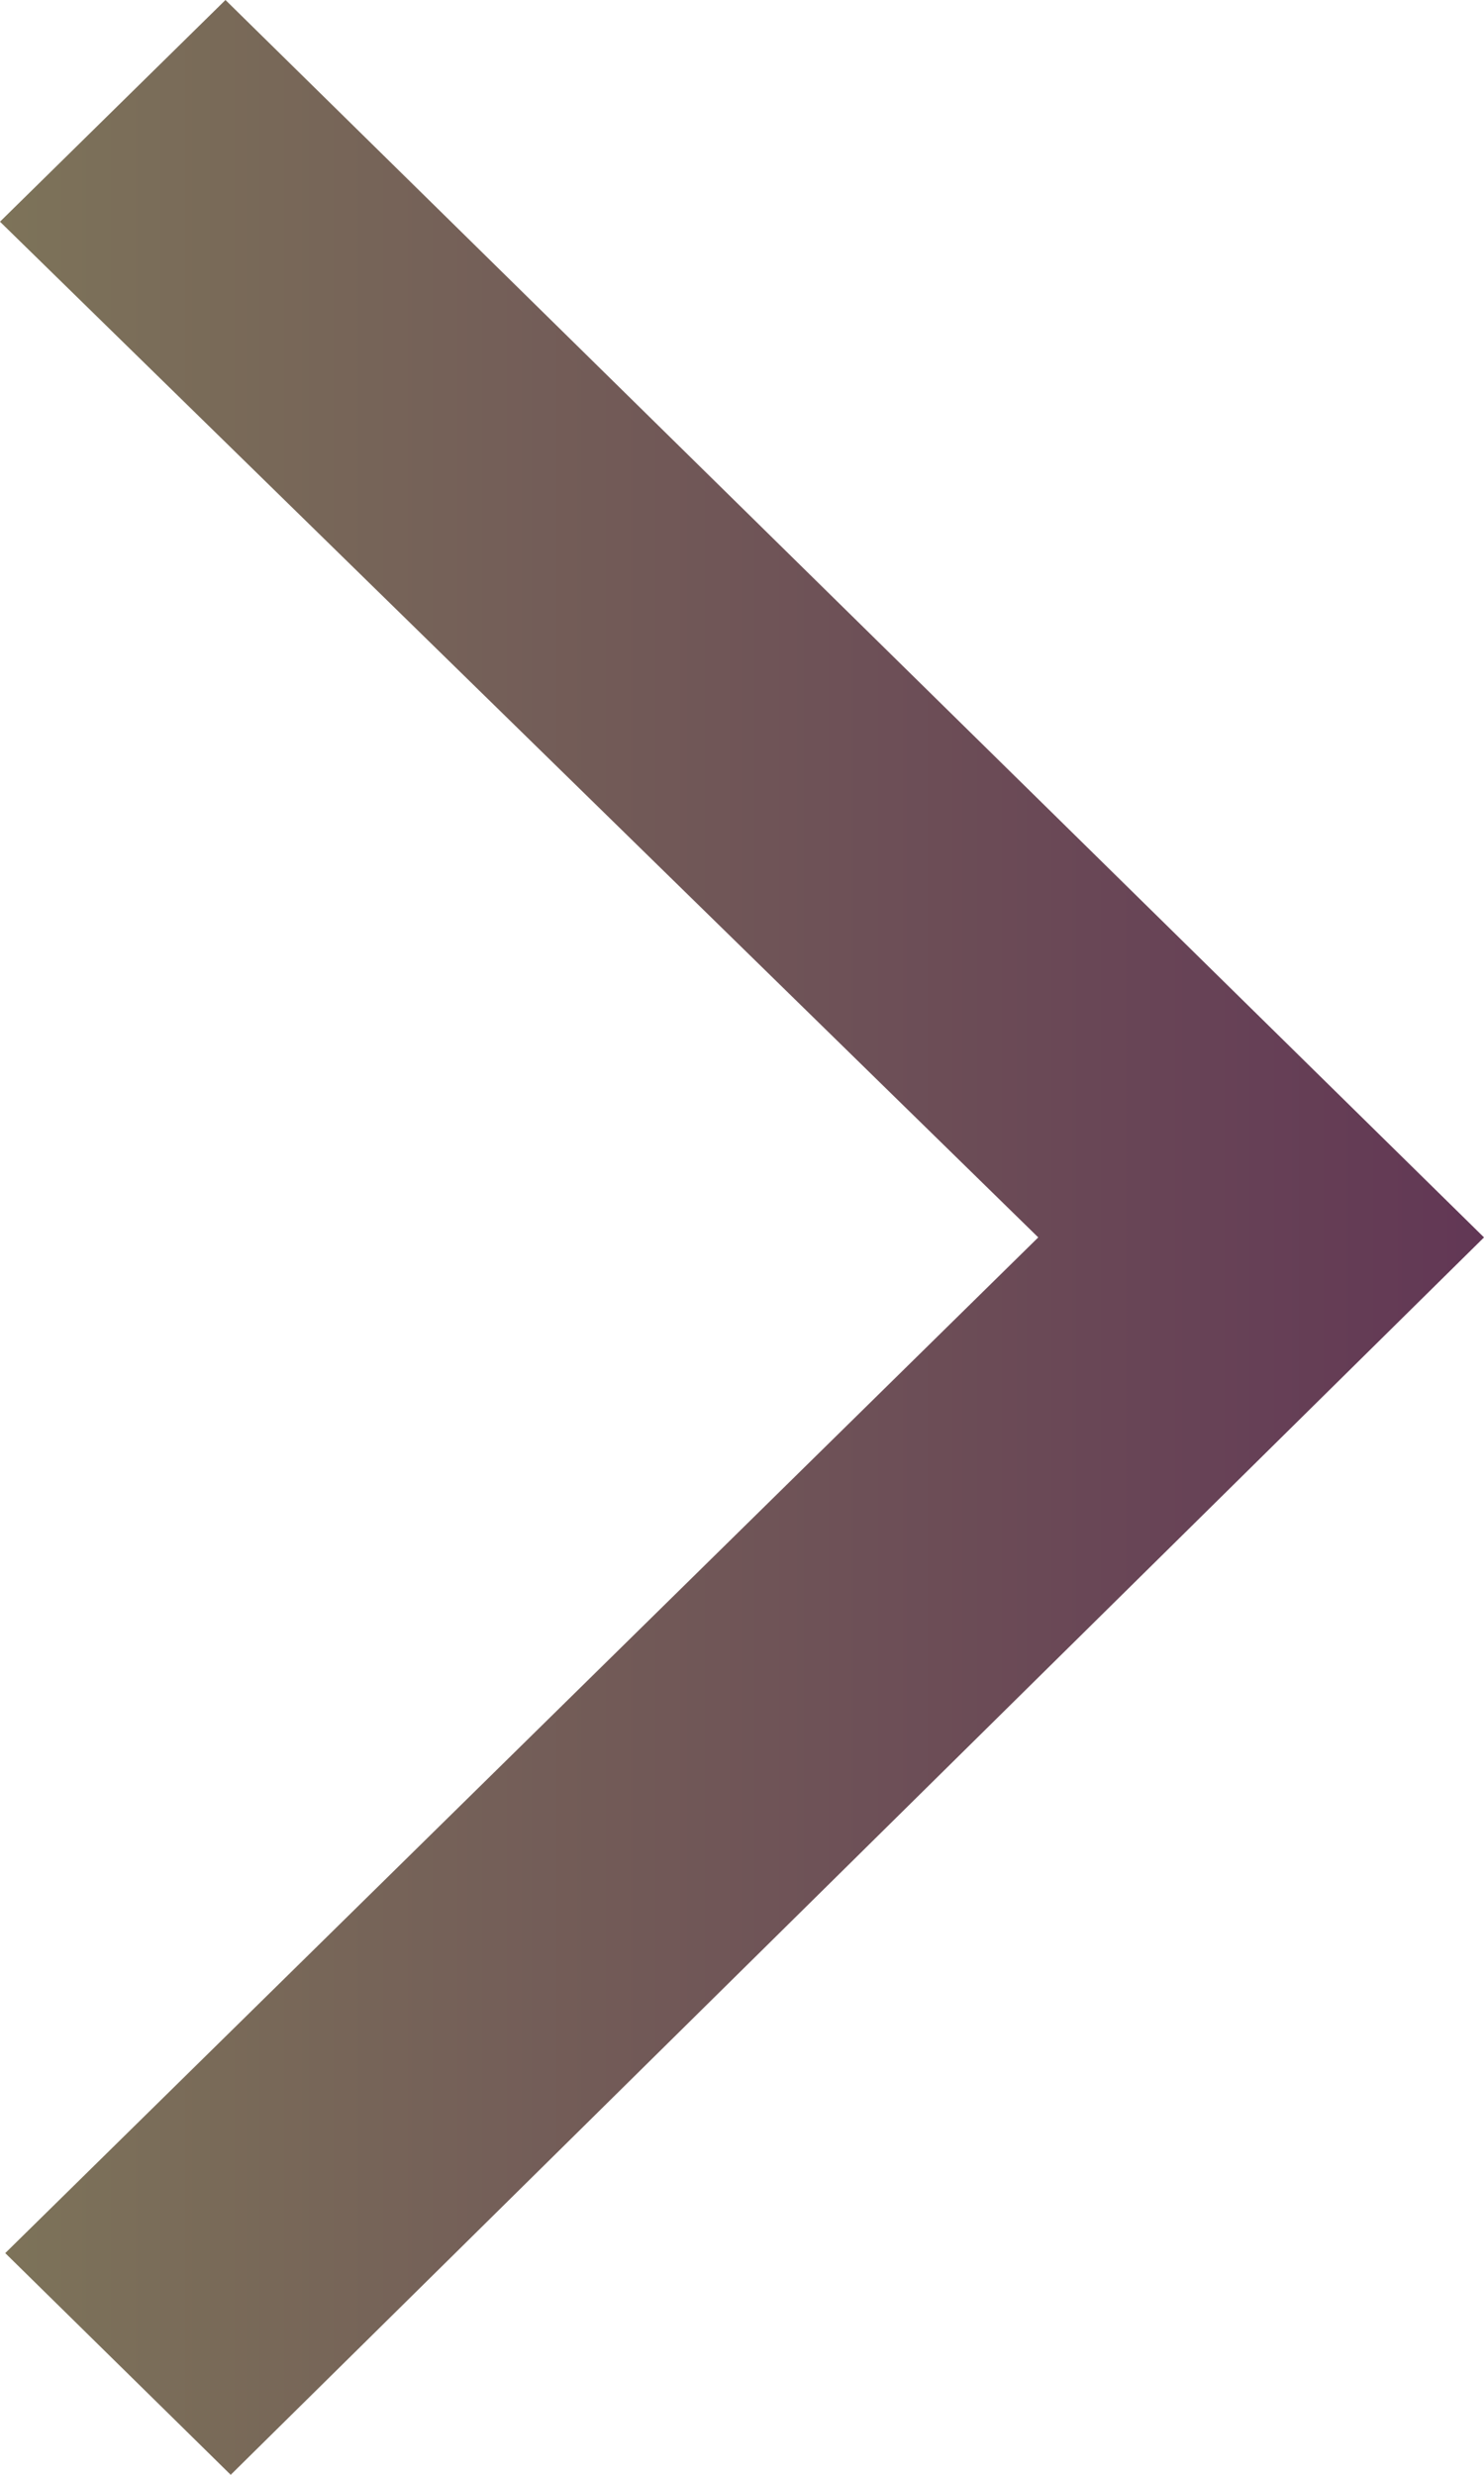 <svg width="30" height="50" viewBox="0 0 30 50" fill="none" xmlns="http://www.w3.org/2000/svg">
<path d="M-1.90735e-06 4.479L4.558 0L30 25L4.664 50L0.106 45.521L20.989 25L-1.90735e-06 4.479Z" fill="url(#paint0_linear_288_6)"/>
<defs>
<linearGradient id="paint0_linear_288_6" x1="30" y1="25" x2="0" y2="25" gradientUnits="userSpaceOnUse">
<stop stop-color="#623755"/>
<stop offset="1" stop-color="#7D7359"/>
</linearGradient>
</defs>
</svg>
